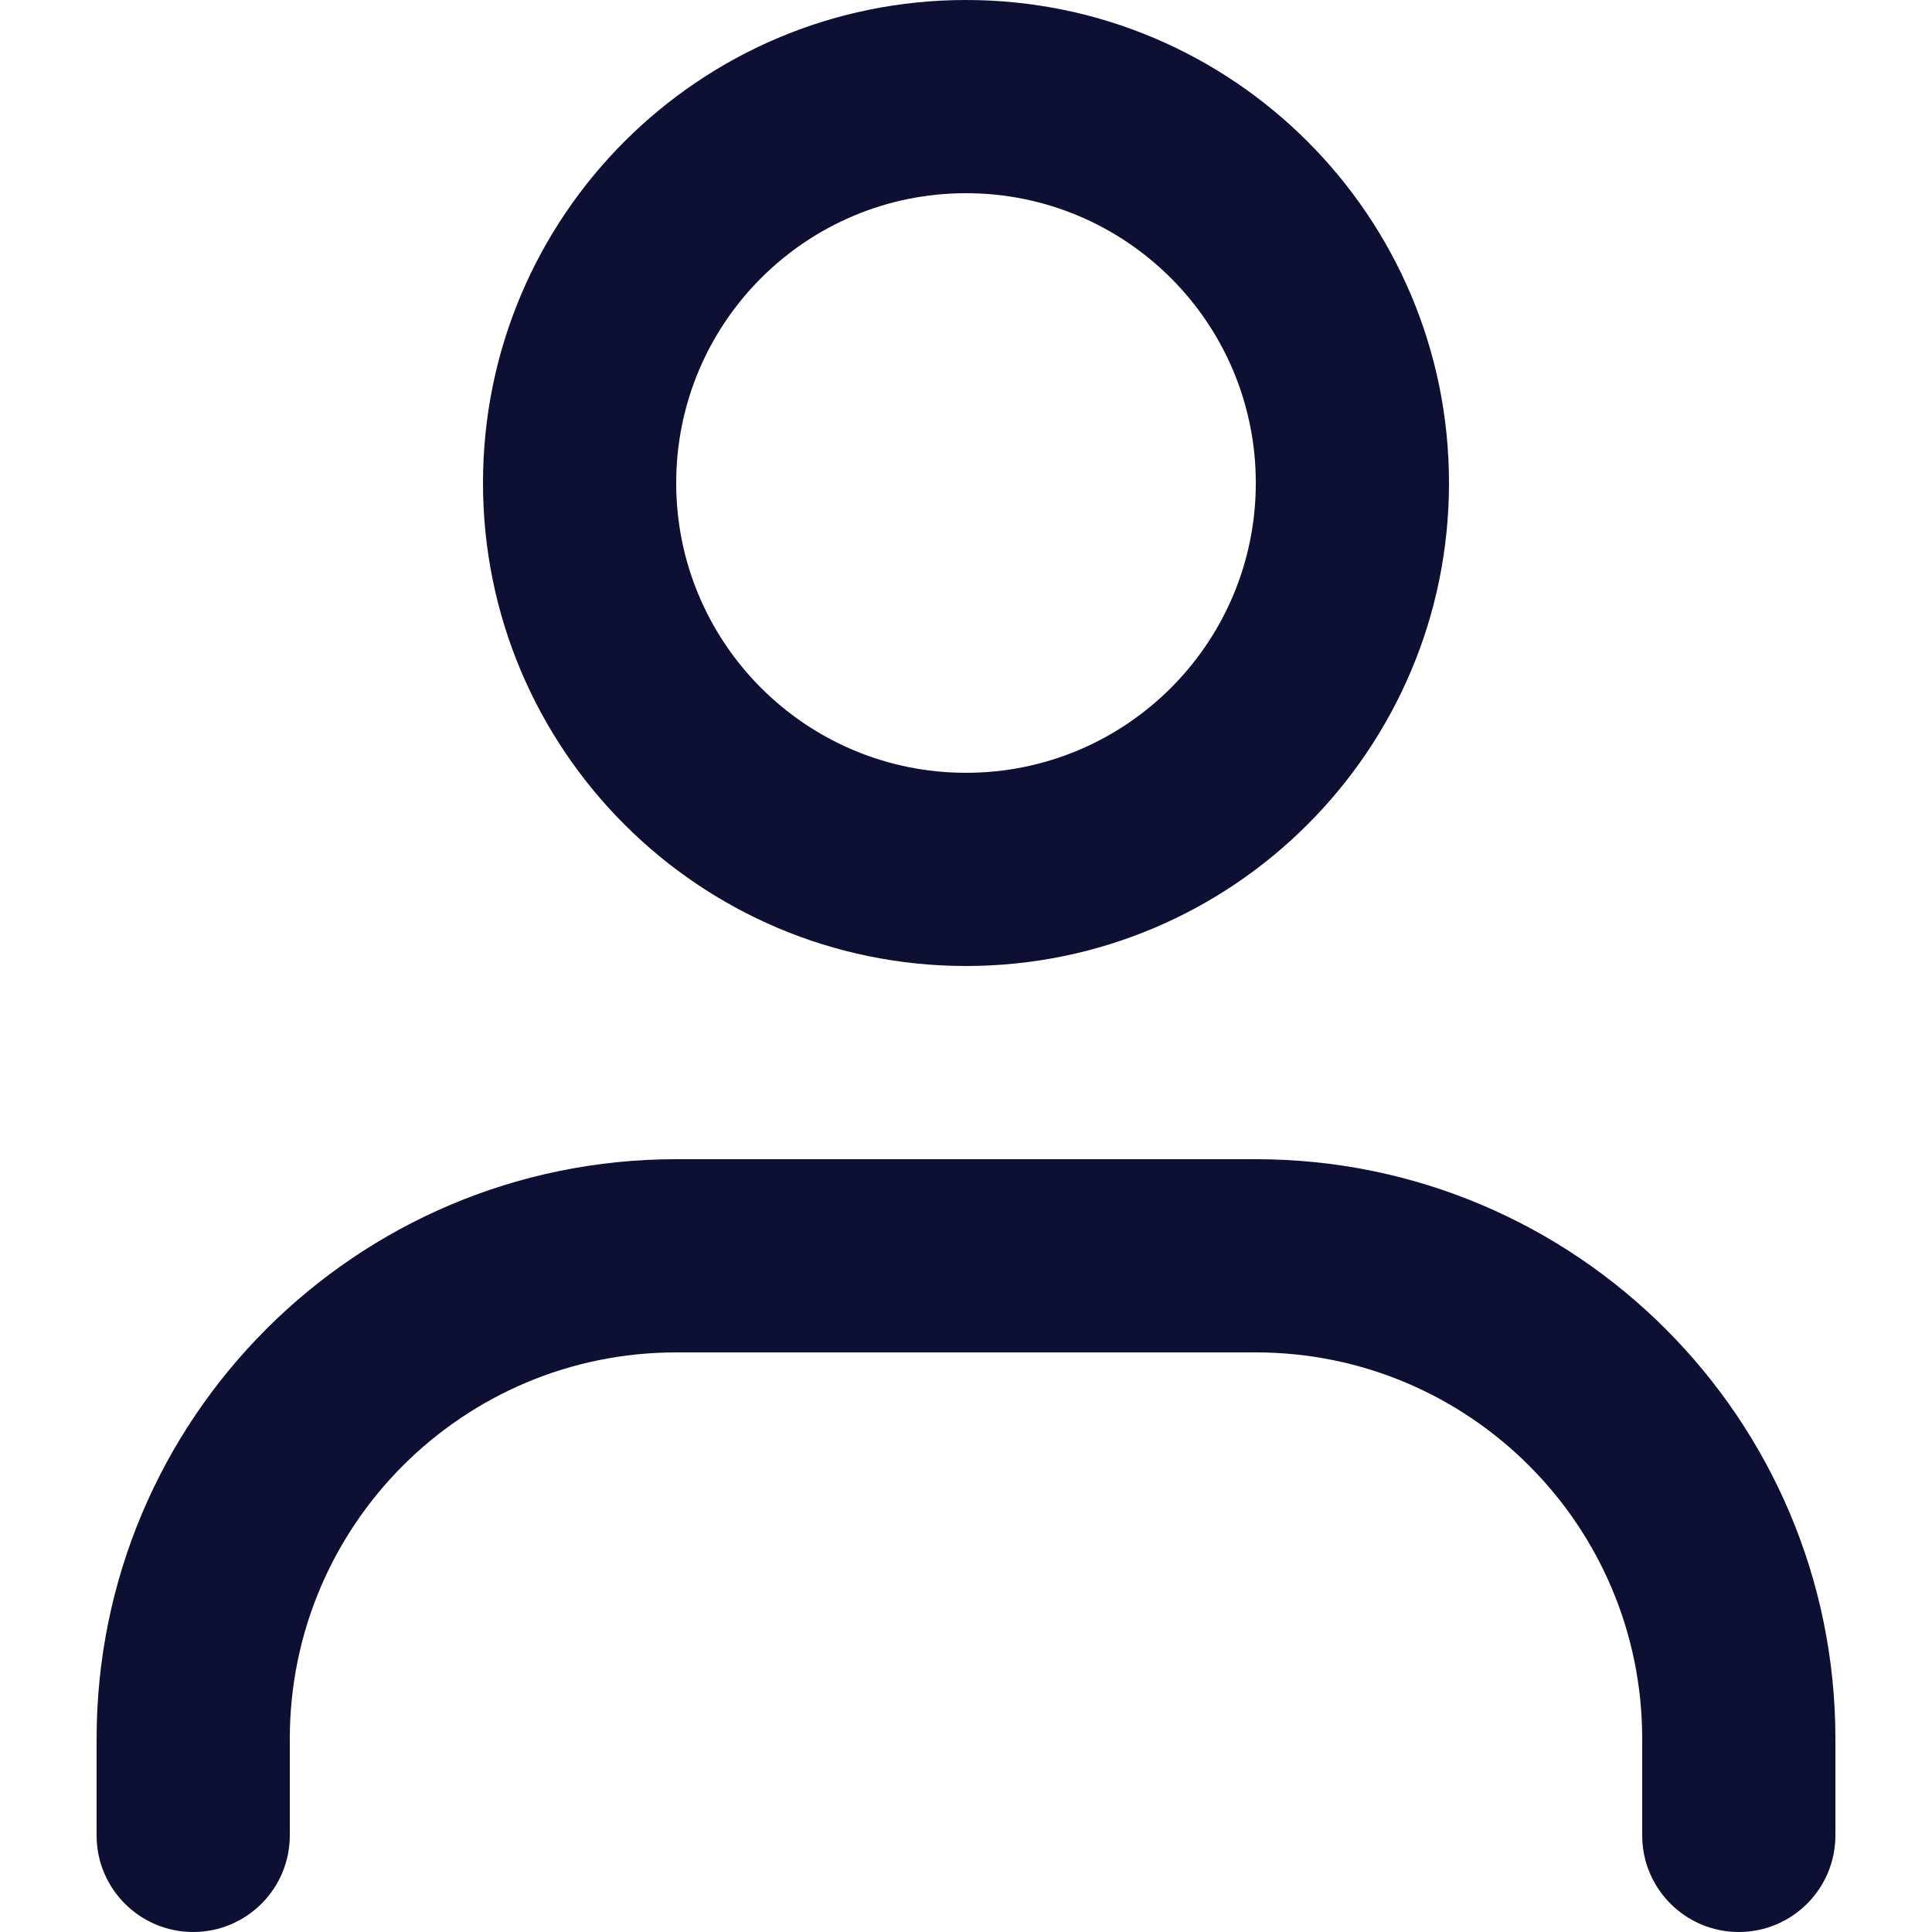 <svg width="18" height="18" viewBox="0 0 18 18" fill="none" xmlns="http://www.w3.org/2000/svg">
<g id="Vector">
<path fill-rule="evenodd" clip-rule="evenodd" d="M9 7.2C10.491 7.2 11.7 5.991 11.7 4.5C11.7 3.009 10.491 1.8 9 1.8C7.509 1.8 6.3 3.009 6.3 4.5C6.3 5.991 7.509 7.2 9 7.2ZM9 9C11.485 9 13.5 6.985 13.5 4.5C13.5 2.015 11.485 0 9 0C6.515 0 4.5 2.015 4.5 4.5C4.5 6.985 6.515 9 9 9Z" fill="#0D1033"/>
<path fill-rule="evenodd" clip-rule="evenodd" d="M6.3 12.6C4.312 12.6 2.7 14.212 2.7 16.2V17.1C2.7 17.597 2.297 18 1.8 18C1.303 18 0.9 17.597 0.9 17.1V16.2C0.9 13.218 3.318 10.8 6.3 10.8H11.7C14.682 10.8 17.1 13.218 17.1 16.2V17.1C17.1 17.597 16.697 18 16.2 18C15.703 18 15.3 17.597 15.3 17.1V16.2C15.3 14.212 13.688 12.6 11.7 12.6H6.3Z" fill="#0D1033"/>
</g>
</svg>
